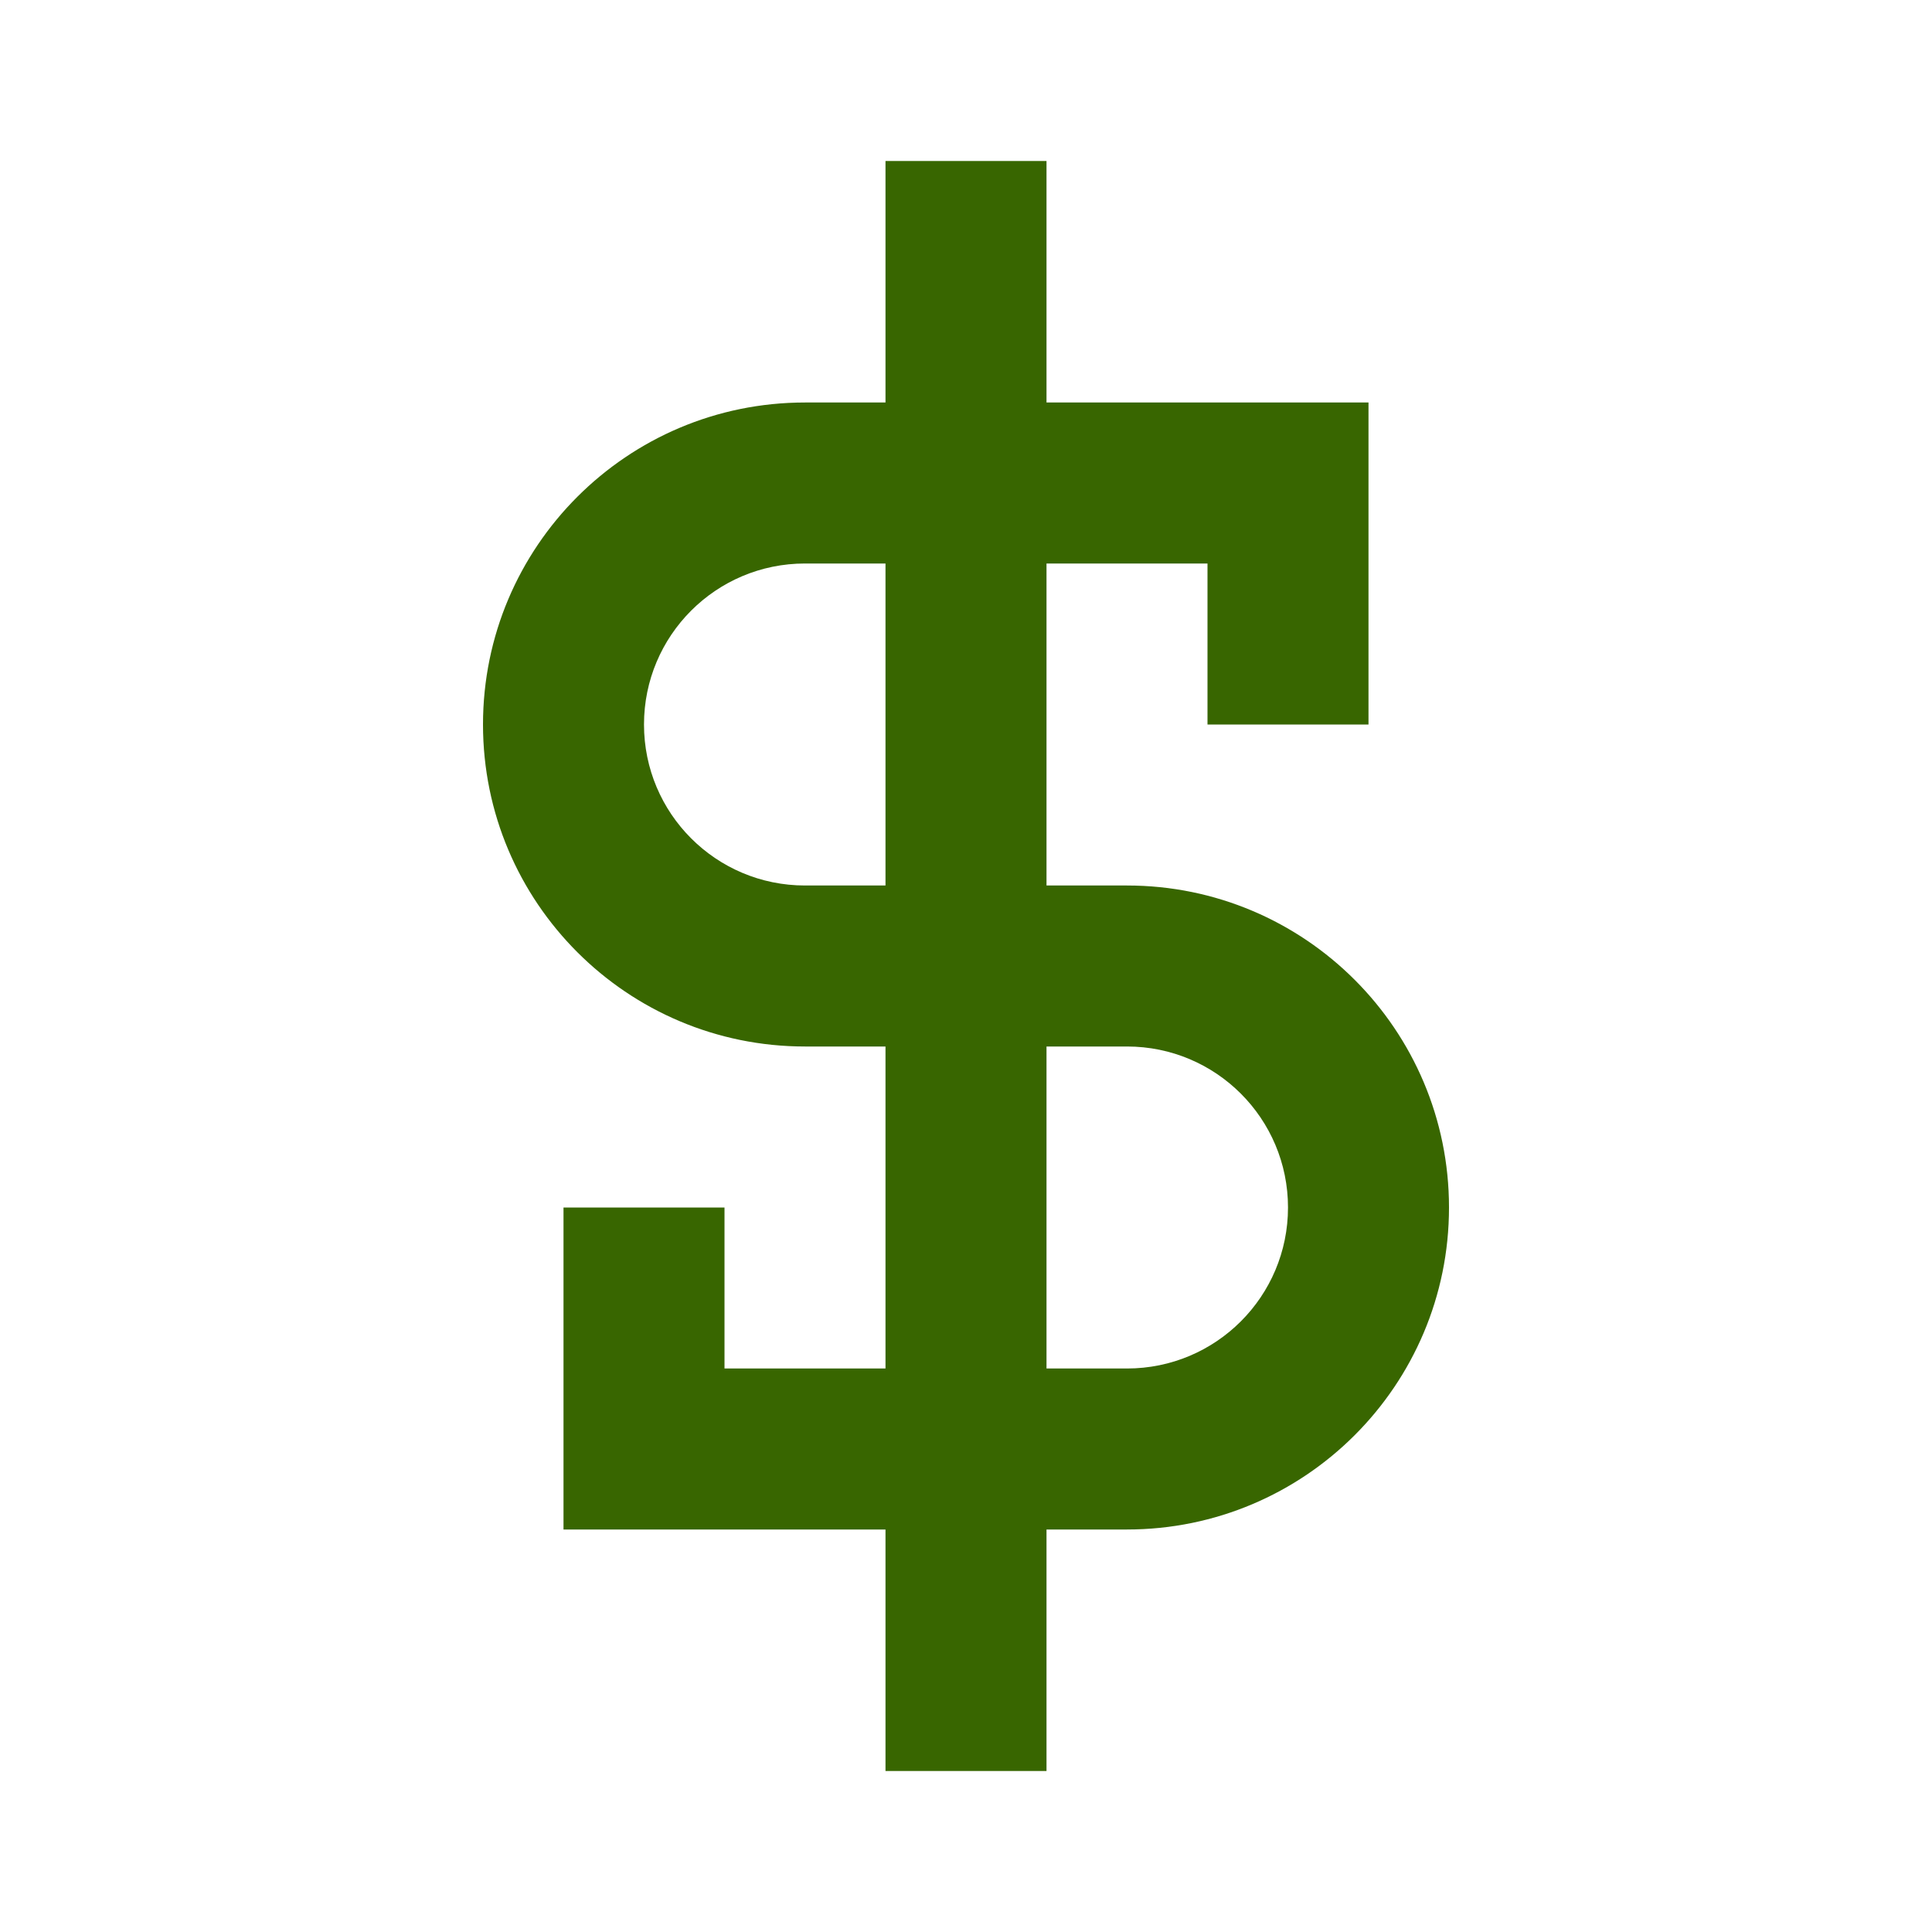 <svg
  width="24"
  height="24"
  viewBox="0 0 24 24"
  fill="none"
  xmlns="http://www.w3.org/2000/svg"
>
  <path
    fill-rule="evenodd"
    clip-rule="evenodd"
    d="M11 19V22H13V19H14C16.209 19 18 17.209 18 15C18 12.791 16.209 11 14 11H13V7H15V9H17V5H13V2H11V5H10C7.791 5 6 6.791 6 9C6 11.209 7.791 13 10 13H11V17H9V15H7V19H11ZM13 17H14C15.105 17 16 16.105 16 15C16 13.895 15.105 13 14 13H13V17ZM11 11V7H10C8.895 7 8 7.895 8 9C8 10.105 8.895 11 10 11H11Z"
    fill="#386600"
  />
</svg>